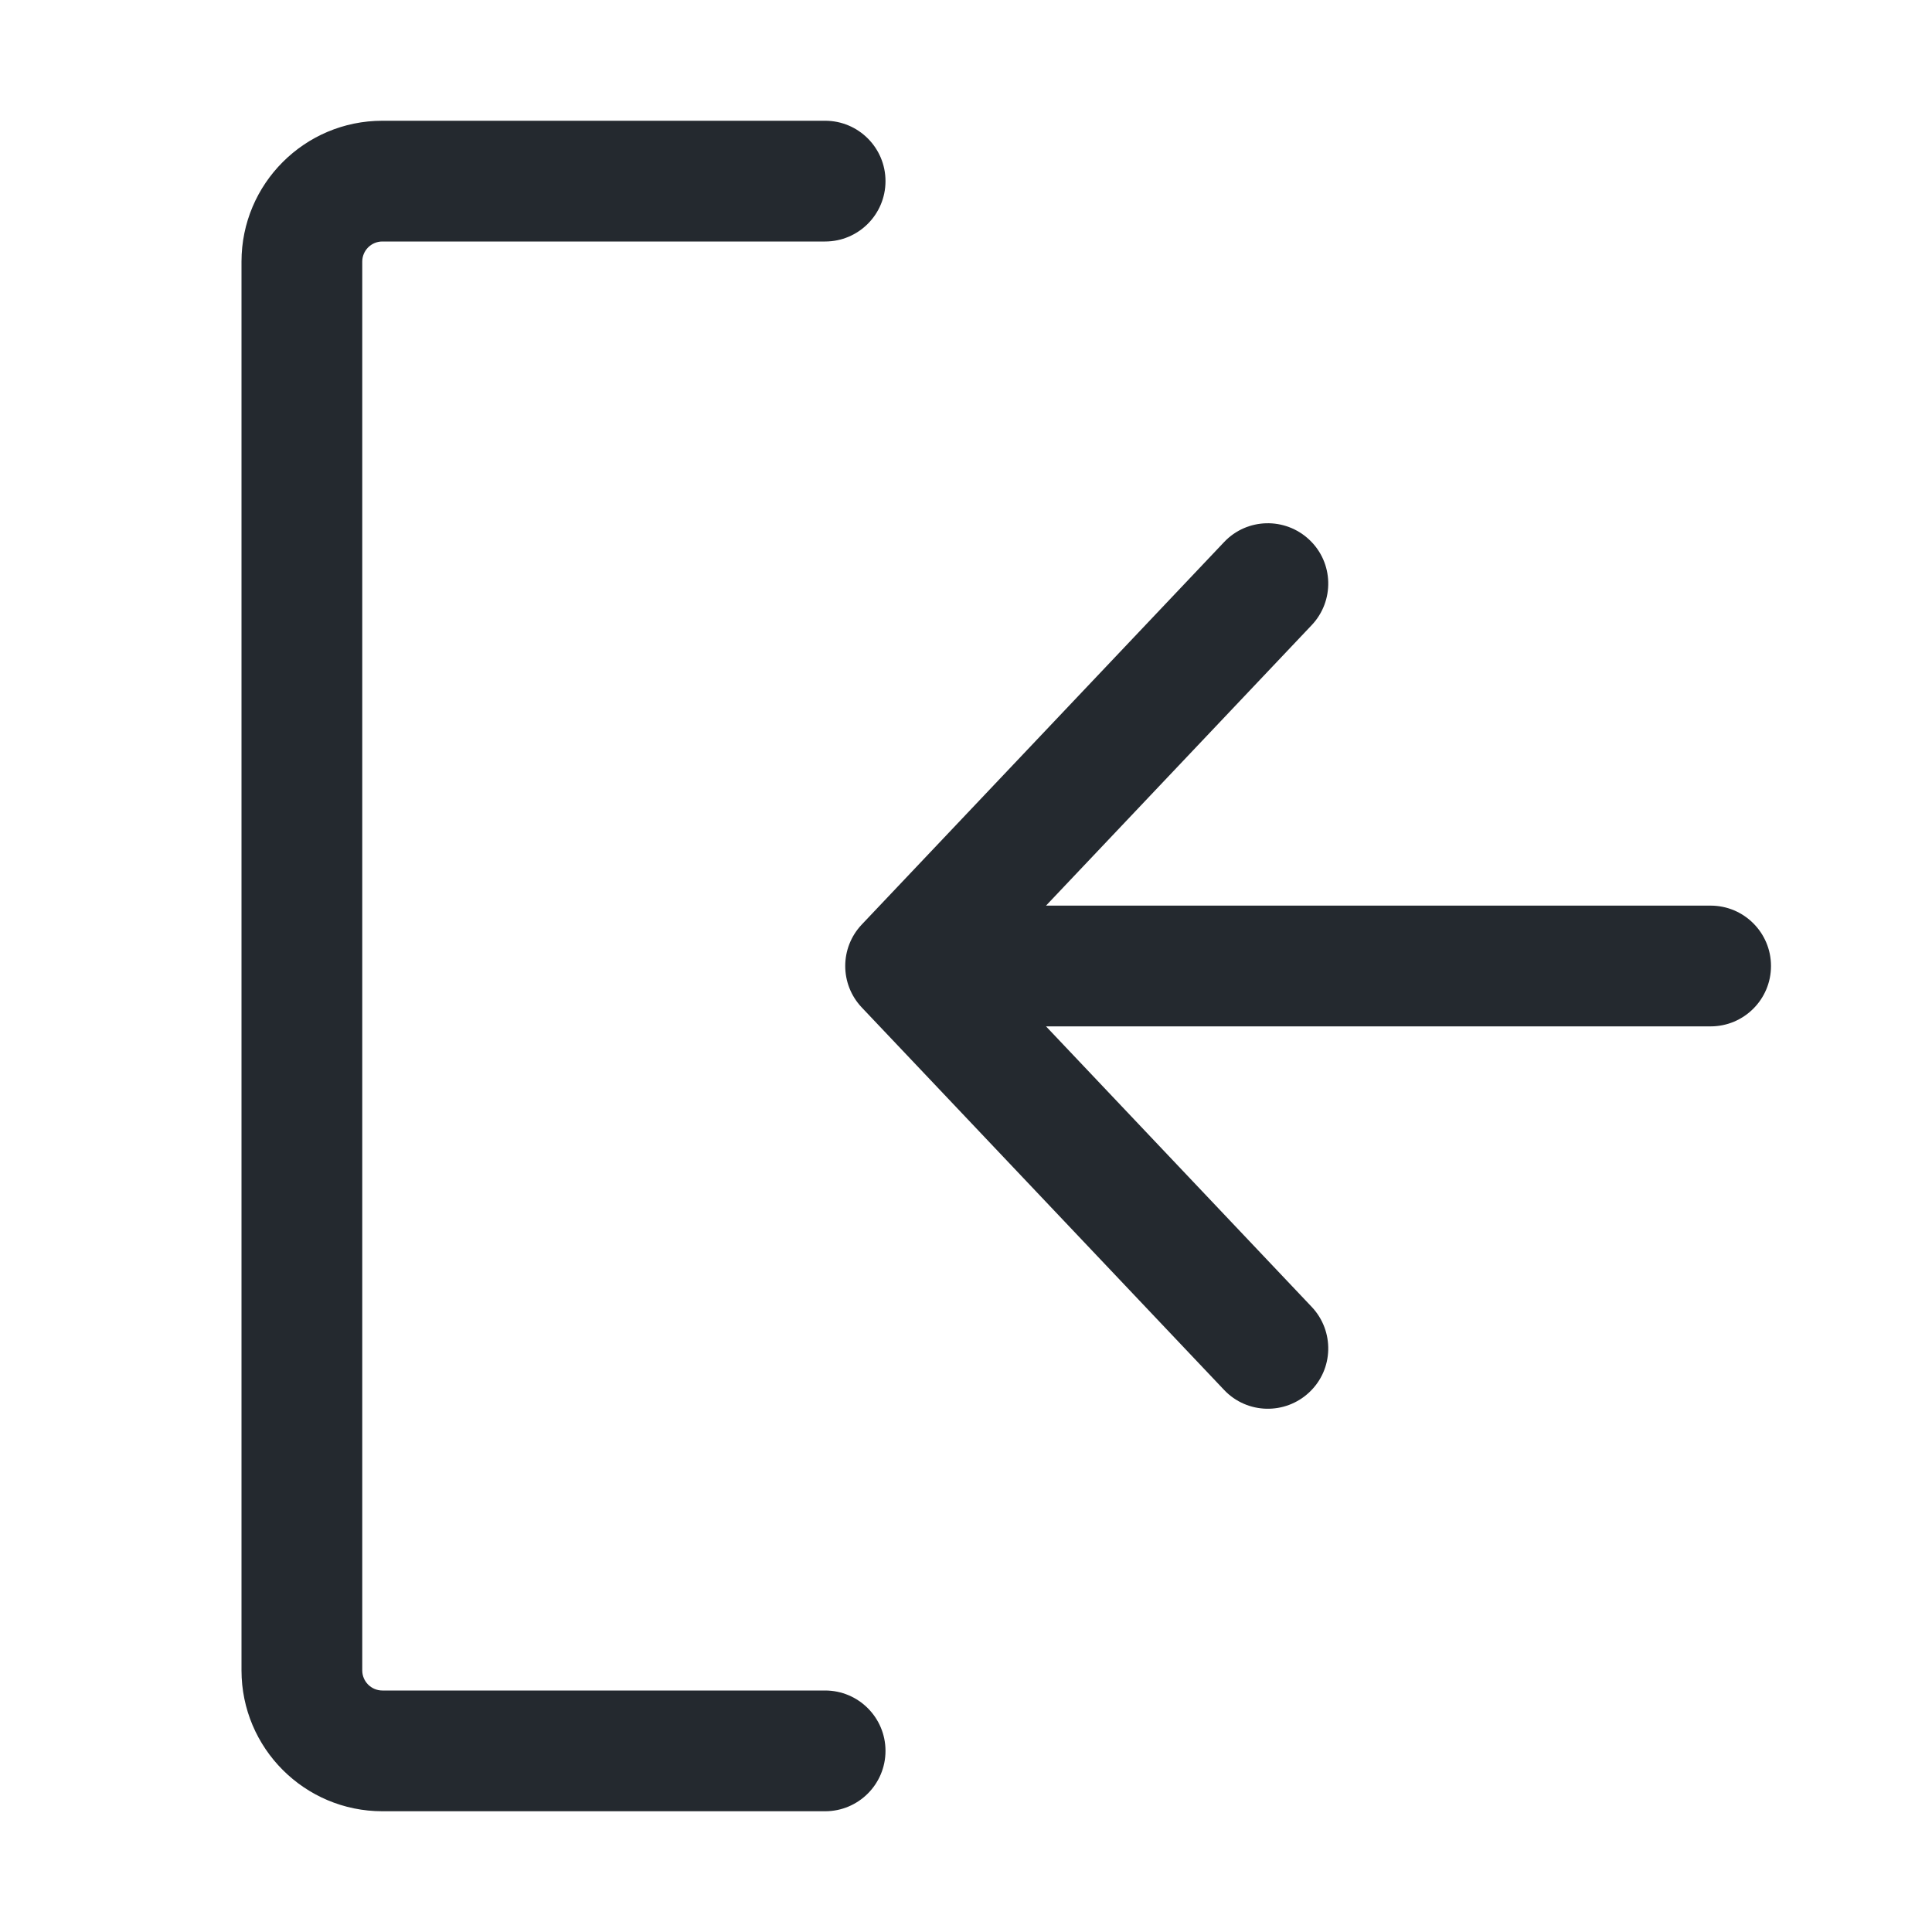 <svg width="24" height="24" viewBox="0 0 24 24" fill="none" xmlns="http://www.w3.org/2000/svg">
<path d="M3 3.25C3 2.284 3.784 1.5 4.75 1.5H10.25C10.664 1.5 11 1.836 11 2.25C11 2.664 10.664 3 10.25 3H4.75C4.612 3 4.5 3.112 4.5 3.25V20.75C4.5 20.888 4.612 21 4.75 21H10.25C10.664 21 11 21.336 11 21.75C11 22.164 10.664 22.5 10.25 22.5H4.75C3.784 22.5 3 21.716 3 20.75V3.25Z" fill="#24292F"/>
<path d="M12.994 12.75L16.294 16.234C16.579 16.535 16.567 17.01 16.266 17.294C15.965 17.579 15.49 17.567 15.206 17.266L10.706 12.516C10.431 12.226 10.431 11.774 10.706 11.484L15.206 6.734C15.49 6.433 15.965 6.421 16.266 6.706C16.567 6.99 16.579 7.465 16.294 7.766L12.994 11.25H21.25C21.664 11.25 22 11.586 22 12C22 12.414 21.664 12.75 21.25 12.75H12.994Z" fill="#24292F"/>
</svg>
